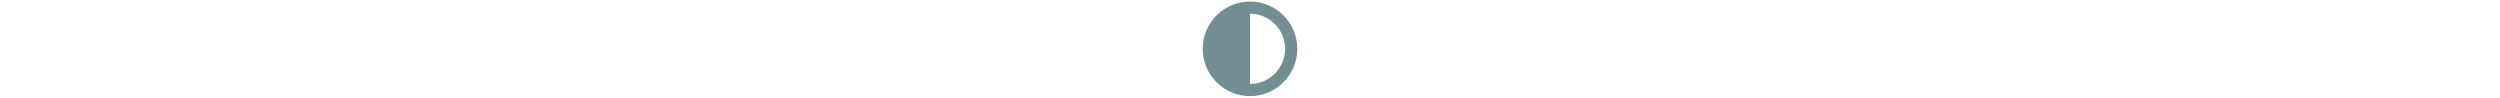 <svg height="20px" aria-hidden="true" focusable="false" data-prefix="fas" data-icon="adjust" class="svg-inline--fa fa-adjust fa-w-16" role="img" xmlns="http://www.w3.org/2000/svg" viewBox="0 0 512 512"><path fill="#738f93" d="M8 256c0 136.966 111.033 248 248 248s248-111.034 248-248S392.966 8 256 8 8 119.033 8 256zm248 184V72c101.705 0 184 82.311 184 184 0 101.705-82.311 184-184 184z"></path></svg>
